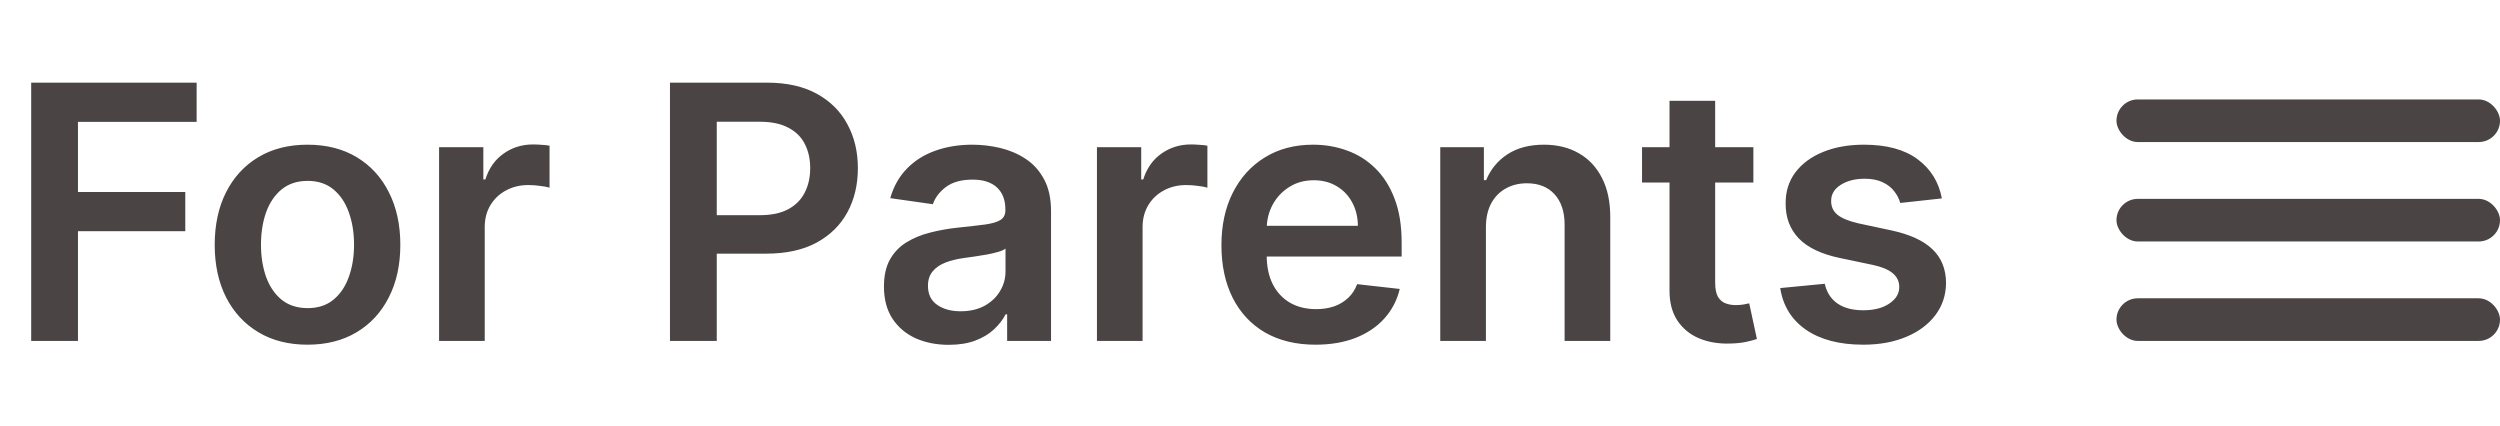 <svg width="176" height="30" viewBox="0 0 176 30" fill="none" xmlns="http://www.w3.org/2000/svg">
<rect x="149" y="7" width="27" height="3" rx="1.5" fill="#4A4444"/>
<rect x="149" y="14" width="27" height="3" rx="1.5" fill="#4A4444"/>
<rect x="149" y="21" width="27" height="3" rx="1.5" fill="#4A4444"/>
<path d="M2.196 24V5.818H13.843V8.579H5.489V13.515H13.044V16.276H5.489V24H2.196ZM21.649 24.266C20.318 24.266 19.163 23.973 18.187 23.387C17.21 22.802 16.453 21.982 15.914 20.928C15.382 19.875 15.115 18.644 15.115 17.235C15.115 15.826 15.382 14.592 15.914 13.533C16.453 12.474 17.21 11.651 18.187 11.065C19.163 10.479 20.318 10.186 21.649 10.186C22.981 10.186 24.135 10.479 25.112 11.065C26.088 11.651 26.843 12.474 27.375 13.533C27.914 14.592 28.183 15.826 28.183 17.235C28.183 18.644 27.914 19.875 27.375 20.928C26.843 21.982 26.088 22.802 25.112 23.387C24.135 23.973 22.981 24.266 21.649 24.266ZM21.667 21.692C22.389 21.692 22.993 21.494 23.478 21.097C23.963 20.695 24.324 20.156 24.561 19.481C24.804 18.806 24.925 18.055 24.925 17.226C24.925 16.392 24.804 15.637 24.561 14.962C24.324 14.282 23.963 13.74 23.478 13.338C22.993 12.935 22.389 12.734 21.667 12.734C20.927 12.734 20.312 12.935 19.82 13.338C19.335 13.74 18.971 14.282 18.728 14.962C18.492 15.637 18.373 16.392 18.373 17.226C18.373 18.055 18.492 18.806 18.728 19.481C18.971 20.156 19.335 20.695 19.82 21.097C20.312 21.494 20.927 21.692 21.667 21.692ZM30.911 24V10.364H34.027V12.636H34.169C34.418 11.849 34.844 11.242 35.448 10.816C36.057 10.384 36.753 10.168 37.534 10.168C37.712 10.168 37.91 10.177 38.129 10.195C38.354 10.207 38.54 10.227 38.688 10.257V13.213C38.552 13.166 38.336 13.125 38.04 13.089C37.75 13.048 37.469 13.027 37.197 13.027C36.611 13.027 36.084 13.154 35.616 13.409C35.155 13.657 34.791 14.004 34.524 14.447C34.258 14.891 34.125 15.403 34.125 15.983V24H30.911ZM47.166 24V5.818H53.985C55.381 5.818 56.553 6.079 57.5 6.599C58.453 7.12 59.172 7.836 59.657 8.748C60.149 9.653 60.394 10.683 60.394 11.837C60.394 13.003 60.149 14.039 59.657 14.945C59.166 15.85 58.441 16.563 57.482 17.084C56.524 17.599 55.343 17.857 53.94 17.857H49.421V15.149H53.496C54.313 15.149 54.982 15.007 55.503 14.723C56.023 14.439 56.408 14.048 56.657 13.551C56.911 13.054 57.038 12.482 57.038 11.837C57.038 11.192 56.911 10.624 56.657 10.133C56.408 9.642 56.02 9.26 55.494 8.988C54.973 8.709 54.301 8.57 53.478 8.57H50.46V24H47.166ZM66.793 24.275C65.929 24.275 65.151 24.121 64.458 23.814C63.772 23.5 63.227 23.038 62.825 22.429C62.428 21.819 62.23 21.067 62.23 20.174C62.23 19.404 62.372 18.768 62.656 18.265C62.94 17.762 63.328 17.359 63.819 17.058C64.31 16.756 64.864 16.528 65.479 16.374C66.101 16.214 66.743 16.099 67.406 16.028C68.205 15.945 68.853 15.871 69.35 15.806C69.847 15.735 70.208 15.628 70.433 15.486C70.664 15.338 70.779 15.11 70.779 14.803V14.749C70.779 14.081 70.581 13.563 70.184 13.196C69.788 12.829 69.217 12.645 68.471 12.645C67.684 12.645 67.059 12.817 66.598 13.16C66.142 13.503 65.834 13.909 65.674 14.376L62.674 13.95C62.91 13.122 63.301 12.429 63.846 11.873C64.39 11.311 65.056 10.89 65.843 10.612C66.63 10.328 67.5 10.186 68.453 10.186C69.11 10.186 69.764 10.263 70.415 10.417C71.066 10.571 71.661 10.825 72.2 11.18C72.738 11.53 73.17 12.006 73.496 12.61C73.827 13.213 73.993 13.968 73.993 14.874V24H70.903V22.127H70.797C70.602 22.506 70.326 22.861 69.971 23.192C69.622 23.518 69.181 23.781 68.648 23.982C68.122 24.178 67.503 24.275 66.793 24.275ZM67.628 21.914C68.273 21.914 68.832 21.787 69.305 21.532C69.779 21.271 70.143 20.928 70.397 20.502C70.658 20.076 70.788 19.611 70.788 19.108V17.501C70.688 17.584 70.516 17.661 70.273 17.732C70.036 17.803 69.77 17.865 69.474 17.919C69.178 17.972 68.885 18.019 68.595 18.061C68.305 18.102 68.054 18.138 67.841 18.167C67.361 18.232 66.932 18.339 66.553 18.487C66.175 18.635 65.876 18.842 65.657 19.108C65.438 19.369 65.328 19.706 65.328 20.12C65.328 20.712 65.544 21.159 65.976 21.461C66.408 21.763 66.959 21.914 67.628 21.914ZM77.225 24V10.364H80.341V12.636H80.483C80.731 11.849 81.157 11.242 81.761 10.816C82.371 10.384 83.066 10.168 83.847 10.168C84.025 10.168 84.223 10.177 84.442 10.195C84.667 10.207 84.853 10.227 85.001 10.257V13.213C84.865 13.166 84.649 13.125 84.353 13.089C84.063 13.048 83.782 13.027 83.51 13.027C82.924 13.027 82.397 13.154 81.93 13.409C81.468 13.657 81.104 14.004 80.838 14.447C80.572 14.891 80.438 15.403 80.438 15.983V24H77.225ZM92.612 24.266C91.245 24.266 90.064 23.982 89.07 23.414C88.081 22.84 87.321 22.029 86.788 20.982C86.255 19.928 85.989 18.688 85.989 17.262C85.989 15.859 86.255 14.628 86.788 13.569C87.327 12.503 88.078 11.675 89.043 11.083C90.008 10.485 91.141 10.186 92.443 10.186C93.284 10.186 94.077 10.322 94.823 10.595C95.574 10.861 96.237 11.275 96.811 11.837C97.391 12.4 97.847 13.116 98.178 13.986C98.51 14.85 98.676 15.88 98.676 17.075V18.061H87.498V15.895H95.595C95.589 15.279 95.456 14.732 95.195 14.252C94.935 13.767 94.571 13.385 94.103 13.107C93.642 12.829 93.103 12.69 92.488 12.69C91.831 12.69 91.254 12.849 90.757 13.169C90.259 13.483 89.872 13.897 89.594 14.412C89.321 14.921 89.182 15.48 89.176 16.09V17.981C89.176 18.774 89.321 19.454 89.611 20.023C89.901 20.585 90.307 21.017 90.828 21.319C91.348 21.615 91.958 21.763 92.656 21.763C93.124 21.763 93.547 21.698 93.926 21.567C94.305 21.431 94.633 21.233 94.911 20.973C95.19 20.712 95.4 20.39 95.542 20.005L98.542 20.342C98.353 21.135 97.992 21.828 97.459 22.42C96.933 23.006 96.258 23.461 95.435 23.787C94.612 24.107 93.671 24.266 92.612 24.266ZM104.608 16.01V24H101.394V10.364H104.466V12.681H104.626C104.94 11.917 105.44 11.311 106.126 10.861C106.819 10.411 107.674 10.186 108.692 10.186C109.633 10.186 110.453 10.387 111.151 10.79C111.855 11.192 112.4 11.775 112.785 12.539C113.175 13.302 113.368 14.229 113.362 15.318V24H110.148V15.815C110.148 14.903 109.911 14.19 109.438 13.675C108.97 13.16 108.322 12.903 107.494 12.903C106.931 12.903 106.431 13.027 105.993 13.276C105.561 13.518 105.221 13.87 104.972 14.332C104.73 14.794 104.608 15.353 104.608 16.01ZM123.438 10.364V12.849H115.599V10.364H123.438ZM117.534 7.097H120.748V19.898C120.748 20.331 120.813 20.662 120.943 20.893C121.08 21.118 121.257 21.271 121.476 21.354C121.695 21.437 121.938 21.479 122.204 21.479C122.405 21.479 122.589 21.464 122.755 21.434C122.926 21.405 123.056 21.378 123.145 21.354L123.687 23.867C123.515 23.926 123.269 23.991 122.95 24.062C122.636 24.133 122.251 24.175 121.796 24.186C120.991 24.21 120.266 24.089 119.621 23.822C118.976 23.55 118.464 23.13 118.085 22.562C117.712 21.994 117.528 21.283 117.534 20.431V7.097ZM136.708 13.968L133.779 14.288C133.696 13.992 133.551 13.713 133.344 13.453C133.142 13.193 132.87 12.983 132.527 12.823C132.184 12.663 131.763 12.583 131.266 12.583C130.597 12.583 130.035 12.728 129.579 13.018C129.13 13.308 128.908 13.684 128.914 14.146C128.908 14.542 129.053 14.865 129.349 15.113C129.65 15.362 130.148 15.566 130.84 15.726L133.166 16.223C134.456 16.501 135.415 16.942 136.042 17.546C136.676 18.149 136.995 18.94 137.001 19.916C136.995 20.774 136.744 21.532 136.247 22.189C135.755 22.84 135.072 23.349 134.196 23.716C133.32 24.083 132.314 24.266 131.177 24.266C129.508 24.266 128.165 23.917 127.147 23.219C126.129 22.514 125.522 21.535 125.327 20.28L128.461 19.978C128.603 20.594 128.905 21.058 129.366 21.372C129.828 21.686 130.429 21.843 131.169 21.843C131.932 21.843 132.545 21.686 133.006 21.372C133.474 21.058 133.708 20.671 133.708 20.209C133.708 19.819 133.557 19.496 133.255 19.241C132.959 18.987 132.497 18.792 131.87 18.655L129.544 18.167C128.236 17.895 127.268 17.436 126.641 16.791C126.013 16.14 125.703 15.318 125.709 14.323C125.703 13.483 125.931 12.755 126.392 12.139C126.86 11.518 127.508 11.038 128.336 10.701C129.171 10.358 130.133 10.186 131.222 10.186C132.82 10.186 134.077 10.526 134.995 11.207C135.918 11.888 136.489 12.808 136.708 13.968Z" fill="#4A4444"/>
</svg>
